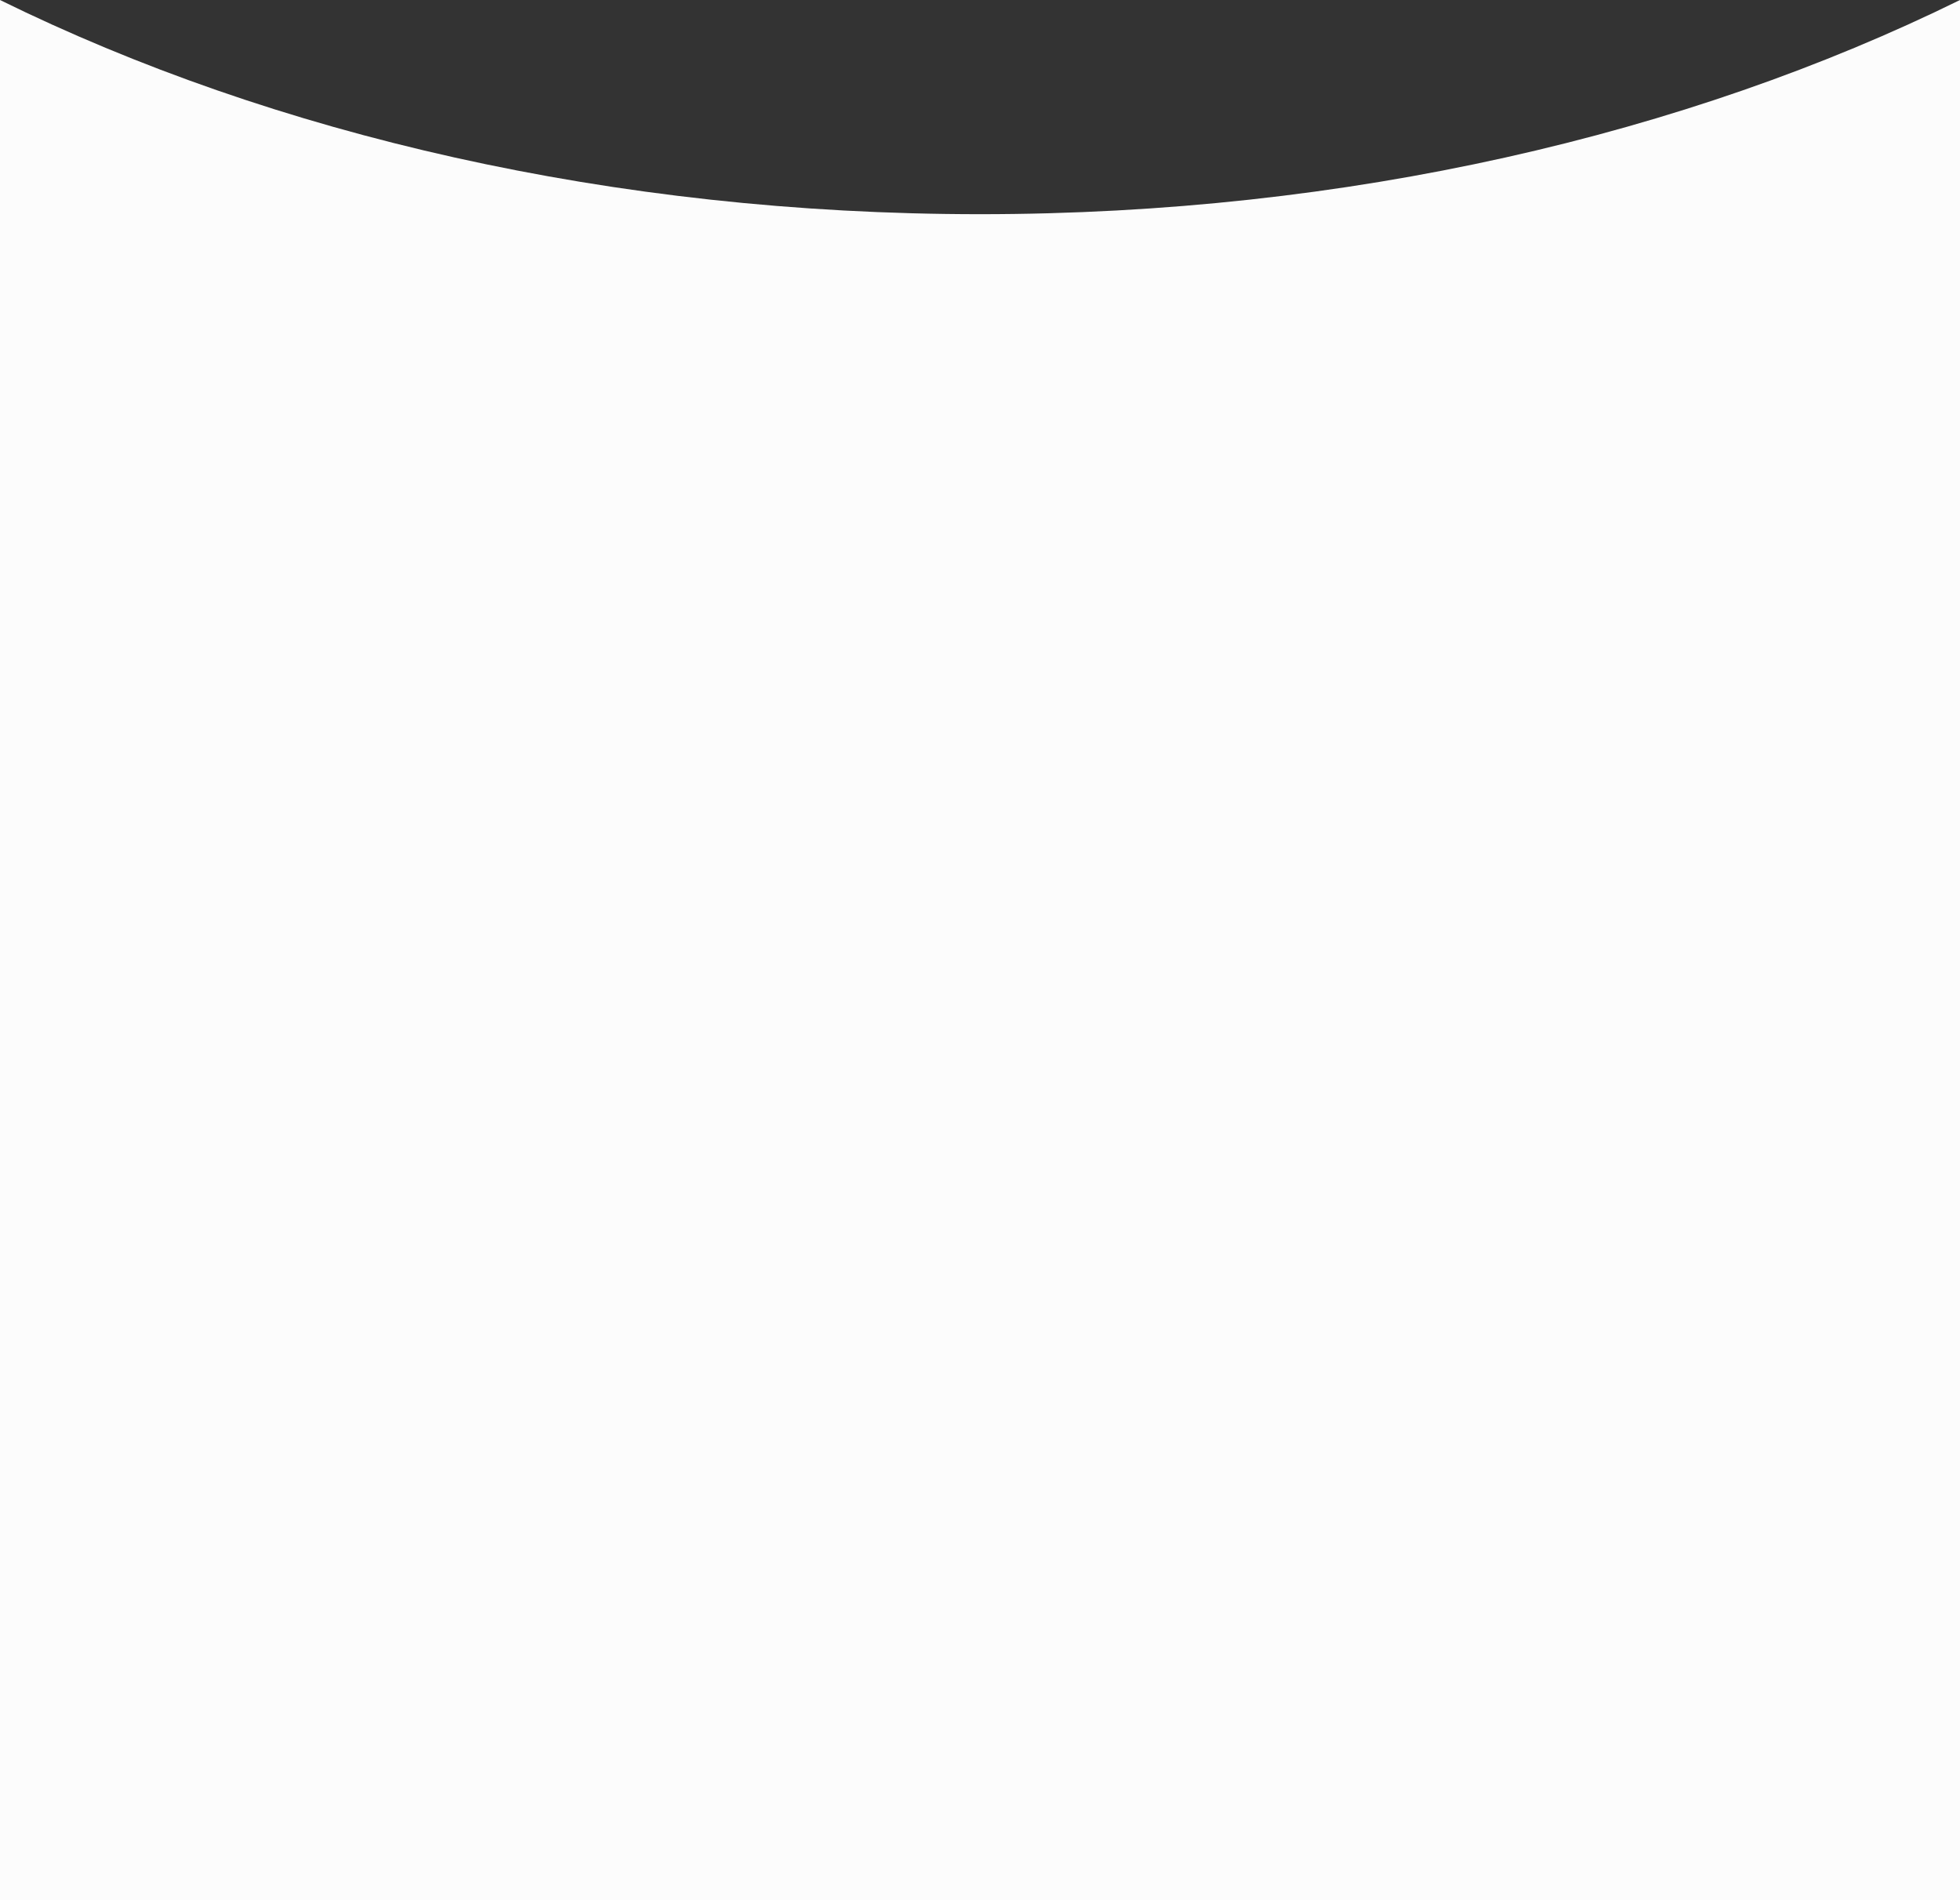 <svg width="390" height="378" viewBox="0 0 390 378" fill="none" xmlns="http://www.w3.org/2000/svg">
<rect x="0" y="0" width="390" height="378" fill="#333333" stroke="none"/>
<path fill-rule="evenodd" clip-rule="evenodd" d="M0 8.88499e-05V378H390V-1.21967e-06C335.586 26.766 268.098 42.611 195 42.611C121.902 42.611 54.414 26.767 0 8.88499e-05Z" fill="#FCFCFC"/>
</svg>

